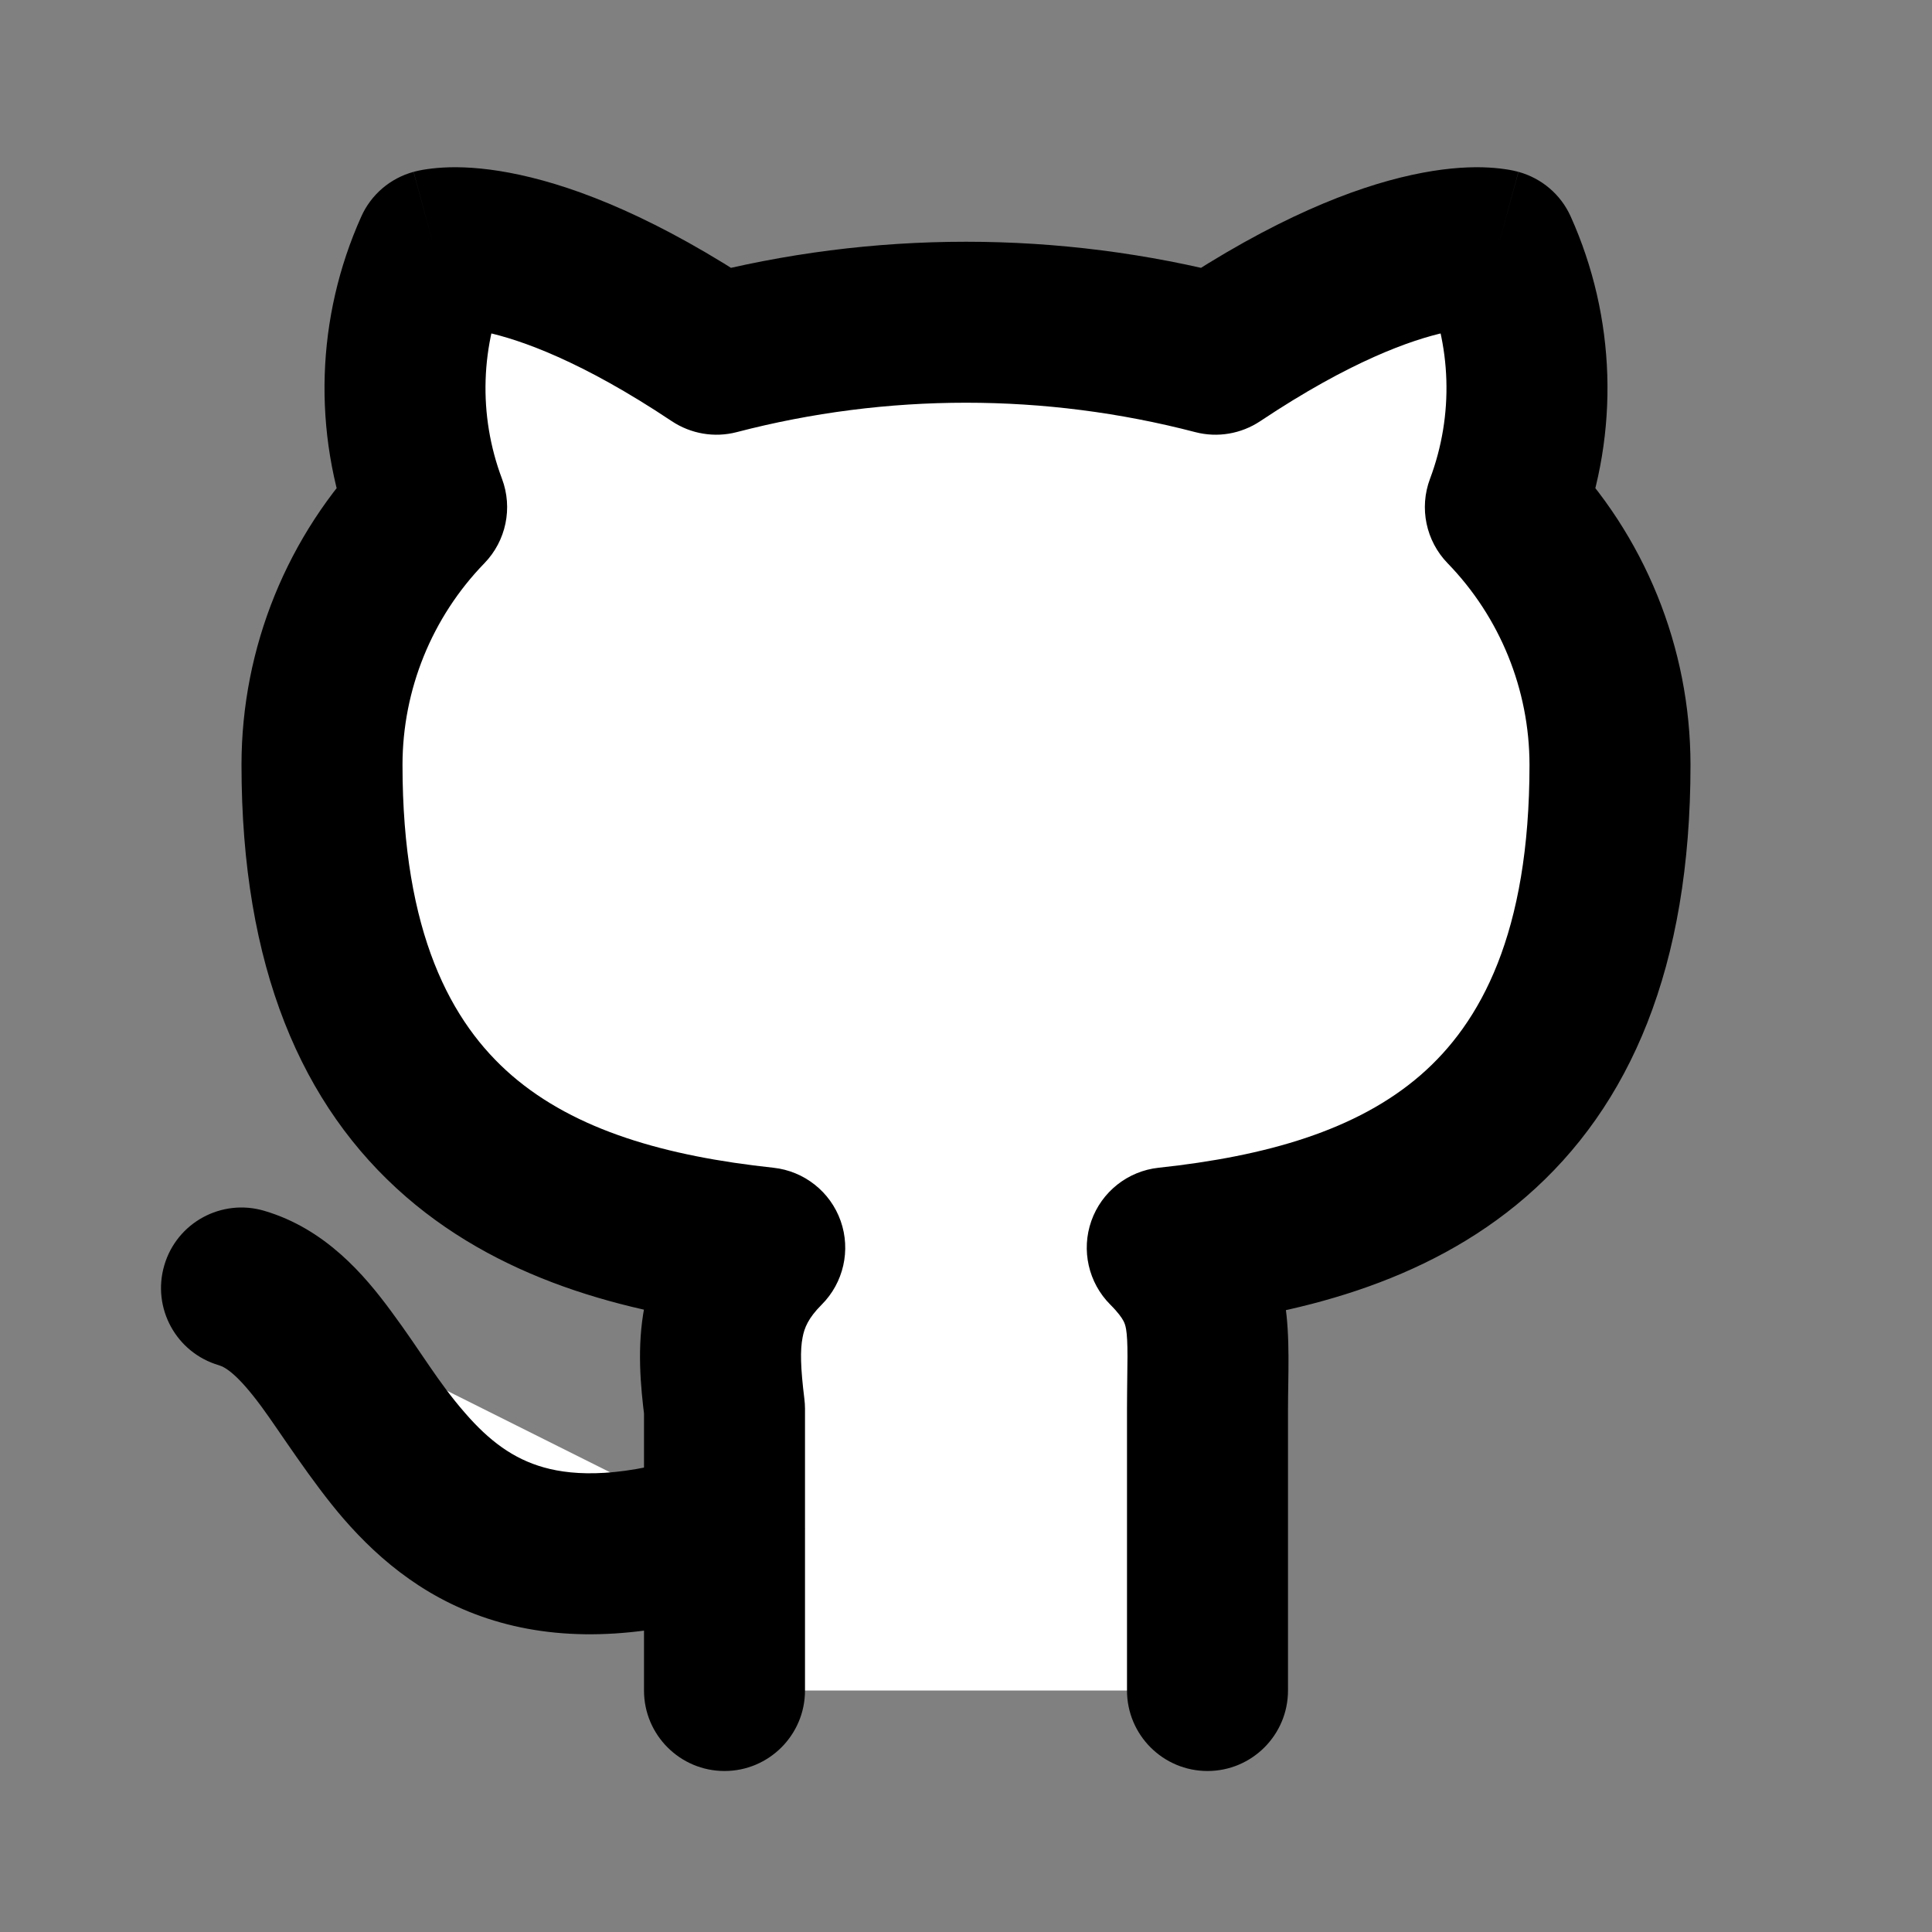 <svg width="24" height="24" viewBox="0 0 24 24" fill="none" xmlns="http://www.w3.org/2000/svg">
<rect x="0" y="0" width="24" height="24" fill="#808080" stroke="none"/>
<path fill-rule="evenodd" clip-rule="evenodd" d="M9 19C4.7 20.4 4.7 16.5 3 16L9 19ZM15 21V17.5C15 16.5 15.1 16.1 14.5 15.5C17.3 15.2 20 14.1 20 9.5C19.999 8.305 19.532 7.157 18.7 6.3C19.09 5.262 19.055 4.112 18.6 3.1C18.6 3.1 17.5 2.8 15.1 4.4C13.067 3.871 10.933 3.871 8.9 4.4C6.5 2.8 5.4 3.1 5.4 3.1C4.945 4.112 4.91 5.262 5.3 6.3C4.467 7.157 4.001 8.305 4 9.5C4 14.1 6.7 15.2 9.5 15.5C8.9 16.1 8.9 16.7 9 17.5V21" fill="white"/>
<path d="M9.31 19.951C9.835 19.78 10.122 19.215 9.951 18.69C9.78 18.165 9.216 17.878 8.69 18.049L9.31 19.951ZM3.282 15.041C2.752 14.885 2.196 15.188 2.041 15.718C1.885 16.248 2.188 16.803 2.718 16.959L3.282 15.041ZM14 21C14 21.552 14.448 22 15 22C15.552 22 16 21.552 16 21H14ZM14.5 15.5L14.393 14.506C14.011 14.547 13.685 14.804 13.557 15.167C13.429 15.53 13.521 15.935 13.793 16.207L14.5 15.5ZM20 9.5H21V9.499L20 9.5ZM18.7 6.3L17.764 5.948C17.628 6.31 17.713 6.719 17.983 6.997L18.7 6.3ZM18.6 3.1L19.512 2.69C19.39 2.417 19.151 2.214 18.863 2.135L18.6 3.1ZM15.1 4.4L14.848 5.368C15.124 5.44 15.417 5.39 15.655 5.232L15.1 4.4ZM8.9 4.4L8.345 5.232C8.583 5.39 8.876 5.44 9.152 5.368L8.9 4.4ZM5.4 3.1L5.137 2.135C4.848 2.214 4.61 2.417 4.488 2.69L5.4 3.1ZM5.3 6.3L6.017 6.997C6.287 6.719 6.372 6.31 6.236 5.948L5.3 6.3ZM4 9.5L3 9.499V9.5H4ZM9.5 15.5L10.207 16.207C10.479 15.935 10.571 15.53 10.443 15.167C10.315 14.804 9.989 14.547 9.607 14.506L9.5 15.5ZM9 17.5H10C10 17.459 9.997 17.417 9.992 17.376L9 17.5ZM8 21C8 21.552 8.448 22 9 22C9.552 22 10 21.552 10 21H8ZM8.69 18.049C7.743 18.358 7.145 18.338 6.757 18.229C6.375 18.122 6.076 17.897 5.78 17.556C5.429 17.154 5.248 16.814 4.854 16.282C4.531 15.845 4.045 15.265 3.282 15.041L2.718 16.959C2.805 16.985 2.956 17.079 3.246 17.471C3.465 17.767 3.871 18.409 4.27 18.869C4.724 19.391 5.337 19.909 6.218 20.155C7.092 20.4 8.107 20.342 9.31 19.951L8.69 18.049ZM16 21V17.5H14V21H16ZM16 17.5C16 17.11 16.029 16.594 15.961 16.186C15.872 15.648 15.63 15.216 15.207 14.793L13.793 16.207C13.894 16.308 13.935 16.371 13.953 16.404C13.968 16.431 13.98 16.46 13.989 16.514C14 16.581 14.006 16.677 14.006 16.85C14.006 16.935 14.005 17.026 14.003 17.137C14.002 17.245 14 17.367 14 17.5H16ZM14.607 16.494C16.073 16.337 17.697 15.957 18.955 14.868C20.255 13.742 21 12.007 21 9.5H19C19 11.593 18.395 12.707 17.645 13.357C16.853 14.043 15.727 14.363 14.393 14.506L14.607 16.494ZM21 9.499C20.998 8.044 20.431 6.647 19.417 5.603L17.983 6.997C18.634 7.668 18.999 8.566 19 9.501L21 9.499ZM19.636 6.652C20.119 5.367 20.075 3.943 19.512 2.69L17.688 3.51C18.034 4.281 18.061 5.157 17.764 5.948L19.636 6.652ZM18.6 3.1C18.863 2.135 18.862 2.135 18.861 2.135C18.861 2.135 18.86 2.134 18.86 2.134C18.858 2.134 18.857 2.134 18.856 2.133C18.853 2.133 18.851 2.132 18.848 2.131C18.843 2.13 18.837 2.128 18.831 2.127C18.819 2.124 18.806 2.121 18.792 2.118C18.763 2.112 18.73 2.106 18.693 2.101C18.617 2.09 18.524 2.081 18.413 2.078C18.19 2.073 17.899 2.094 17.538 2.173C16.816 2.33 15.827 2.714 14.545 3.568L15.655 5.232C16.773 4.486 17.534 4.22 17.962 4.127C18.176 4.081 18.31 4.077 18.368 4.078C18.398 4.078 18.409 4.081 18.404 4.08C18.401 4.079 18.394 4.078 18.382 4.076C18.377 4.075 18.37 4.073 18.363 4.071C18.359 4.07 18.355 4.069 18.351 4.068C18.348 4.068 18.346 4.067 18.344 4.067C18.343 4.066 18.342 4.066 18.34 4.066C18.34 4.066 18.339 4.065 18.339 4.065C18.338 4.065 18.337 4.065 18.6 3.1ZM15.352 3.432C13.154 2.86 10.846 2.86 8.648 3.432L9.152 5.368C11.02 4.881 12.98 4.881 14.848 5.368L15.352 3.432ZM9.455 3.568C8.173 2.714 7.184 2.33 6.462 2.173C6.101 2.094 5.81 2.073 5.587 2.078C5.476 2.081 5.383 2.09 5.307 2.101C5.27 2.106 5.237 2.112 5.208 2.118C5.194 2.121 5.181 2.124 5.169 2.127C5.163 2.128 5.158 2.13 5.152 2.131C5.149 2.132 5.147 2.133 5.144 2.133C5.143 2.134 5.142 2.134 5.141 2.134C5.14 2.134 5.139 2.135 5.139 2.135C5.138 2.135 5.137 2.135 5.4 3.1C5.663 4.065 5.662 4.065 5.661 4.065C5.661 4.065 5.66 4.066 5.66 4.066C5.658 4.066 5.657 4.066 5.656 4.067C5.654 4.067 5.652 4.068 5.649 4.068C5.645 4.069 5.641 4.07 5.637 4.071C5.63 4.073 5.623 4.075 5.618 4.076C5.606 4.078 5.599 4.079 5.596 4.08C5.591 4.081 5.602 4.078 5.632 4.078C5.69 4.077 5.824 4.081 6.038 4.127C6.466 4.22 7.227 4.486 8.345 5.232L9.455 3.568ZM4.488 2.69C3.925 3.943 3.881 5.367 4.364 6.652L6.236 5.948C5.938 5.157 5.966 4.281 6.312 3.51L4.488 2.69ZM4.583 5.603C3.569 6.647 3.001 8.044 3 9.499L5 9.501C5.001 8.566 5.366 7.668 6.017 6.997L4.583 5.603ZM3 9.5C3 12.007 3.745 13.742 5.045 14.868C6.303 15.957 7.927 16.337 9.393 16.494L9.607 14.506C8.273 14.363 7.147 14.043 6.355 13.357C5.605 12.707 5 11.593 5 9.5H3ZM8.793 14.793C8.36 15.226 8.108 15.704 8.005 16.236C7.911 16.728 7.956 17.214 8.008 17.624L9.992 17.376C9.944 16.986 9.939 16.772 9.97 16.614C9.992 16.496 10.04 16.374 10.207 16.207L8.793 14.793ZM8 17.5V21H10V17.5H8Z" fill="black"/>
</svg>
